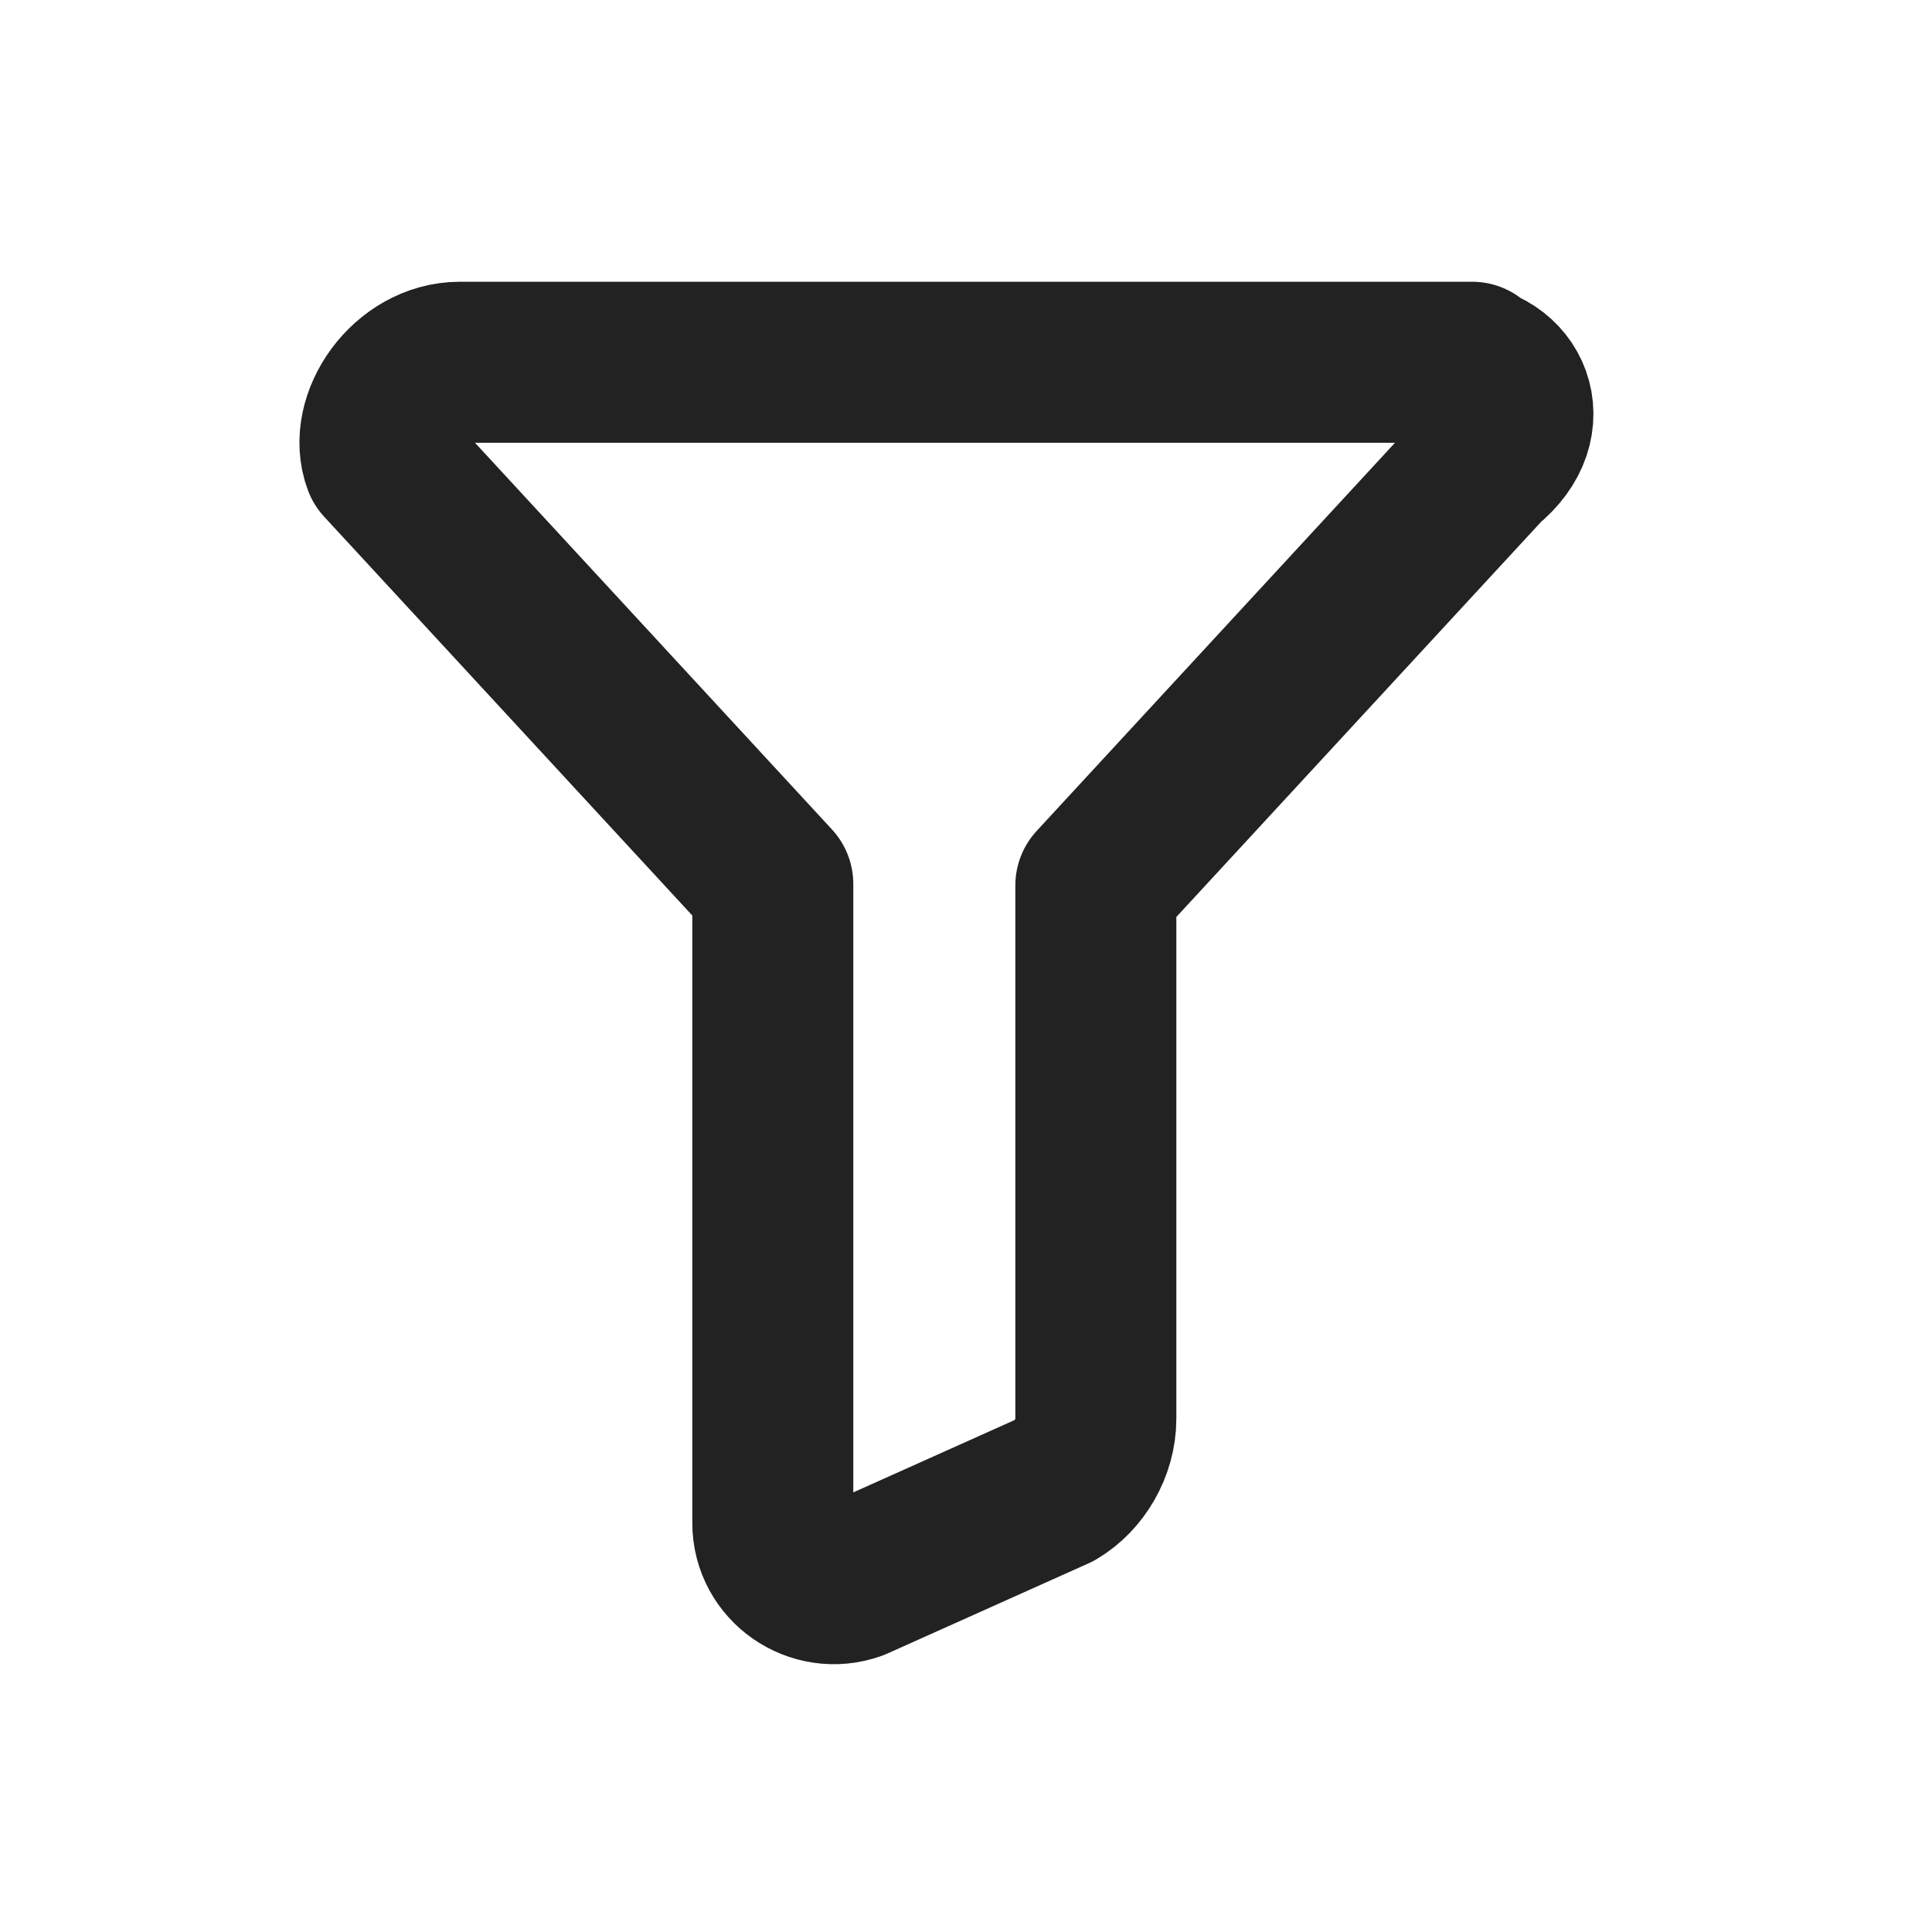 <svg xmlns="http://www.w3.org/2000/svg" width="24" height="24" viewBox="0 0 24 24"><path d="M18.287 4.5H5.713c-.648 0-1.145.722-.951 1.241l4.838 5.241V18.918c0 .523.523.886 1.013.711l2.5-1.121c.293-.172.5-.523.5-.886V11l4.838-5.241c.647-.519.294-1.241-.353-1.241z" fill="none" stroke="#222222" stroke-width="2" stroke-linecap="round" stroke-linejoin="round"/></svg>